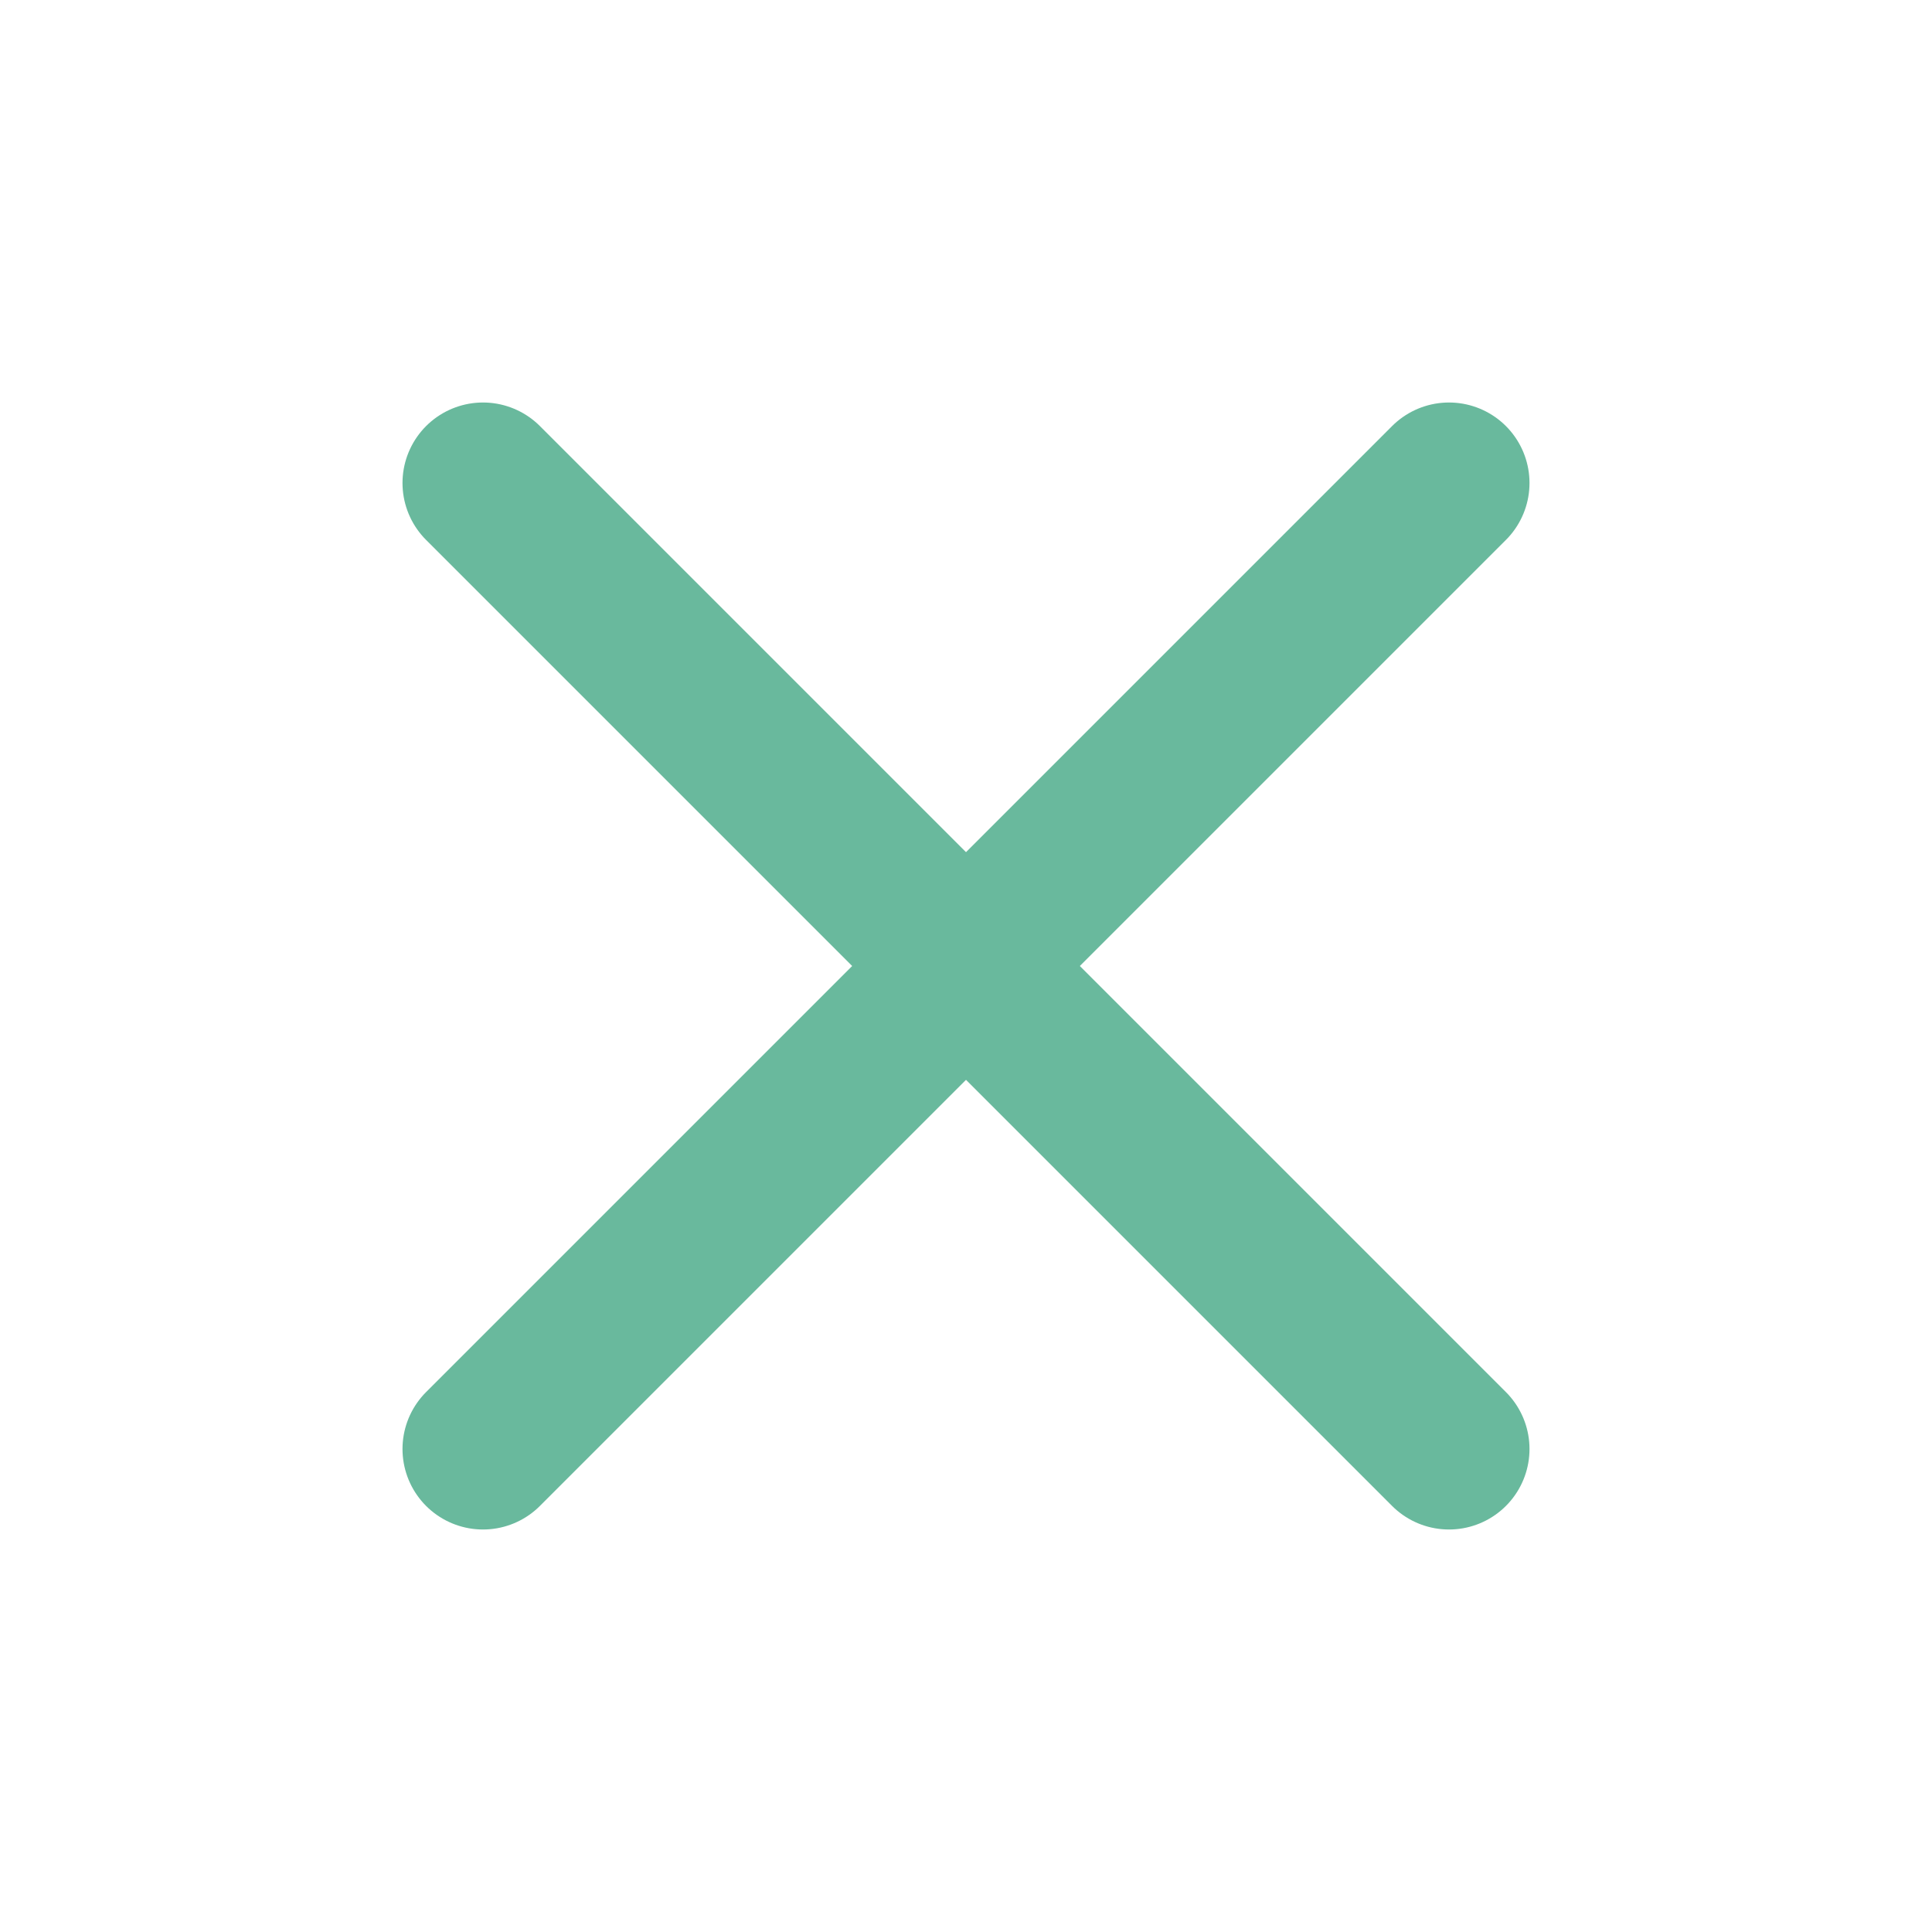 <svg width="24" height="24" viewBox="0 0 24 24" fill="none" xmlns="http://www.w3.org/2000/svg">
<path d="M18 6L6 18" stroke="#69B99D" stroke-width="2" stroke-linecap="round" stroke-linejoin="round"/>
<path d="M6 6L18 18" stroke="#69B99D" stroke-width="2" stroke-linecap="round" stroke-linejoin="round"/>
</svg>
